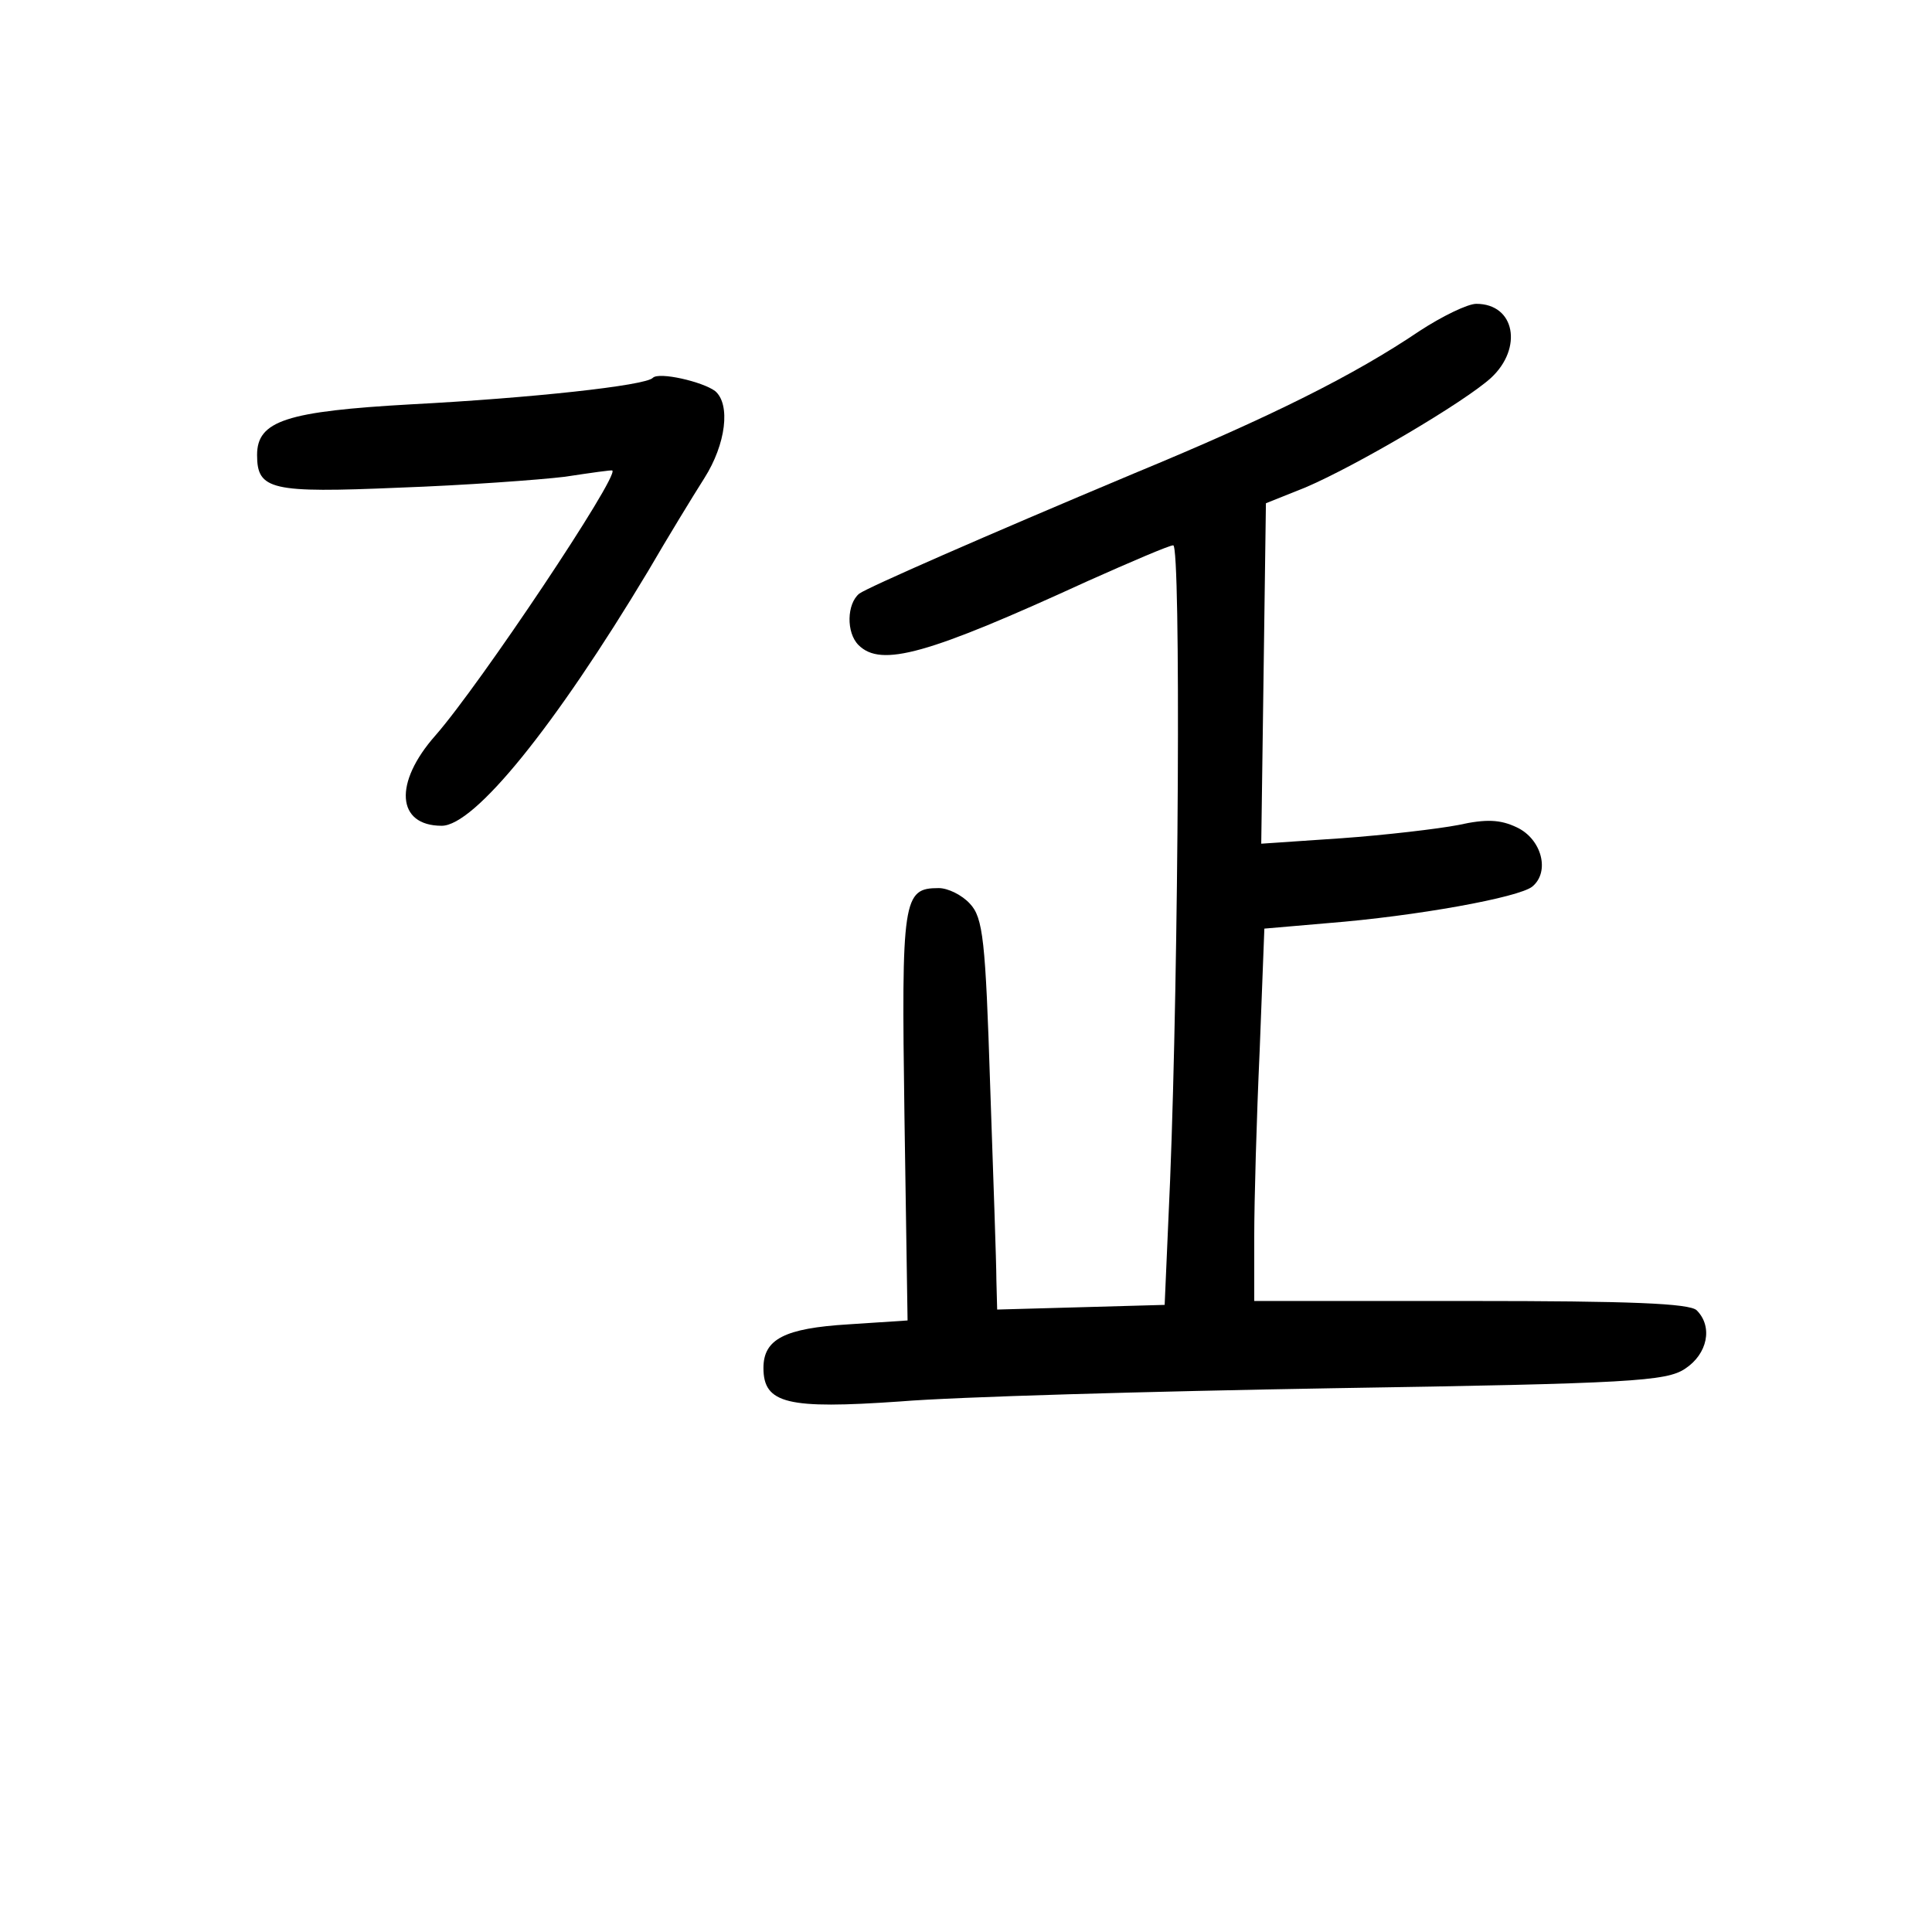 <?xml version="1.0" standalone="no"?>
<!DOCTYPE svg PUBLIC "-//W3C//DTD SVG 20010904//EN"
 "http://www.w3.org/TR/2001/REC-SVG-20010904/DTD/svg10.dtd">
<svg version="1.0" xmlns="http://www.w3.org/2000/svg"
 width="248pt" height="248pt" viewBox="0 0 248 248"
 preserveAspectRatio="xMidYMid meet">
<g transform="translate(0,248) scale(0.1,-0.1)"
fill="#000000" stroke="none">
<path d="M1822 2055 c-83 -56 -188 -109 -367 -183 -193 -81 -341 -146 -352
-154 -16 -13 -17 -50 -1 -66 29 -29 89 -12 294 82 56 25 105 46 110 46 10 0 7
-541 -4 -815 l-7 -160 -107 -3 -108 -3 -1 38 c0 21 -4 133 -8 250 -6 186 -9
215 -26 233 -10 11 -28 20 -40 20 -46 0 -48 -13 -44 -293 l4 -262 -76 -5 c-82
-5 -109 -19 -109 -56 0 -46 31 -53 175 -43 72 6 321 13 555 17 384 6 429 9
453 25 29 19 36 54 15 75 -9 9 -87 12 -290 12 l-278 0 0 83 c0 45 3 152 7 239
l6 156 81 7 c114 9 246 33 263 47 23 19 12 61 -20 76 -21 10 -39 11 -75 3 -26
-5 -94 -13 -150 -17 l-103 -7 3 218 3 219 50 20 c66 28 205 110 239 141 41 38
31 95 -19 95 -11 0 -44 -16 -73 -35z"/>
<path d="M838 1995 c-9 -10 -157 -26 -310 -34 -160 -9 -198 -21 -198 -65 0
-45 18 -49 182 -42 84 3 180 10 213 14 33 5 61 9 61 8 9 -7 -170 -275 -227
-340 -54 -61 -50 -116 8 -116 42 0 145 127 265 327 25 43 58 97 72 119 28 44
34 95 14 112 -16 12 -72 25 -80 17z"/>
</g>
</svg>
